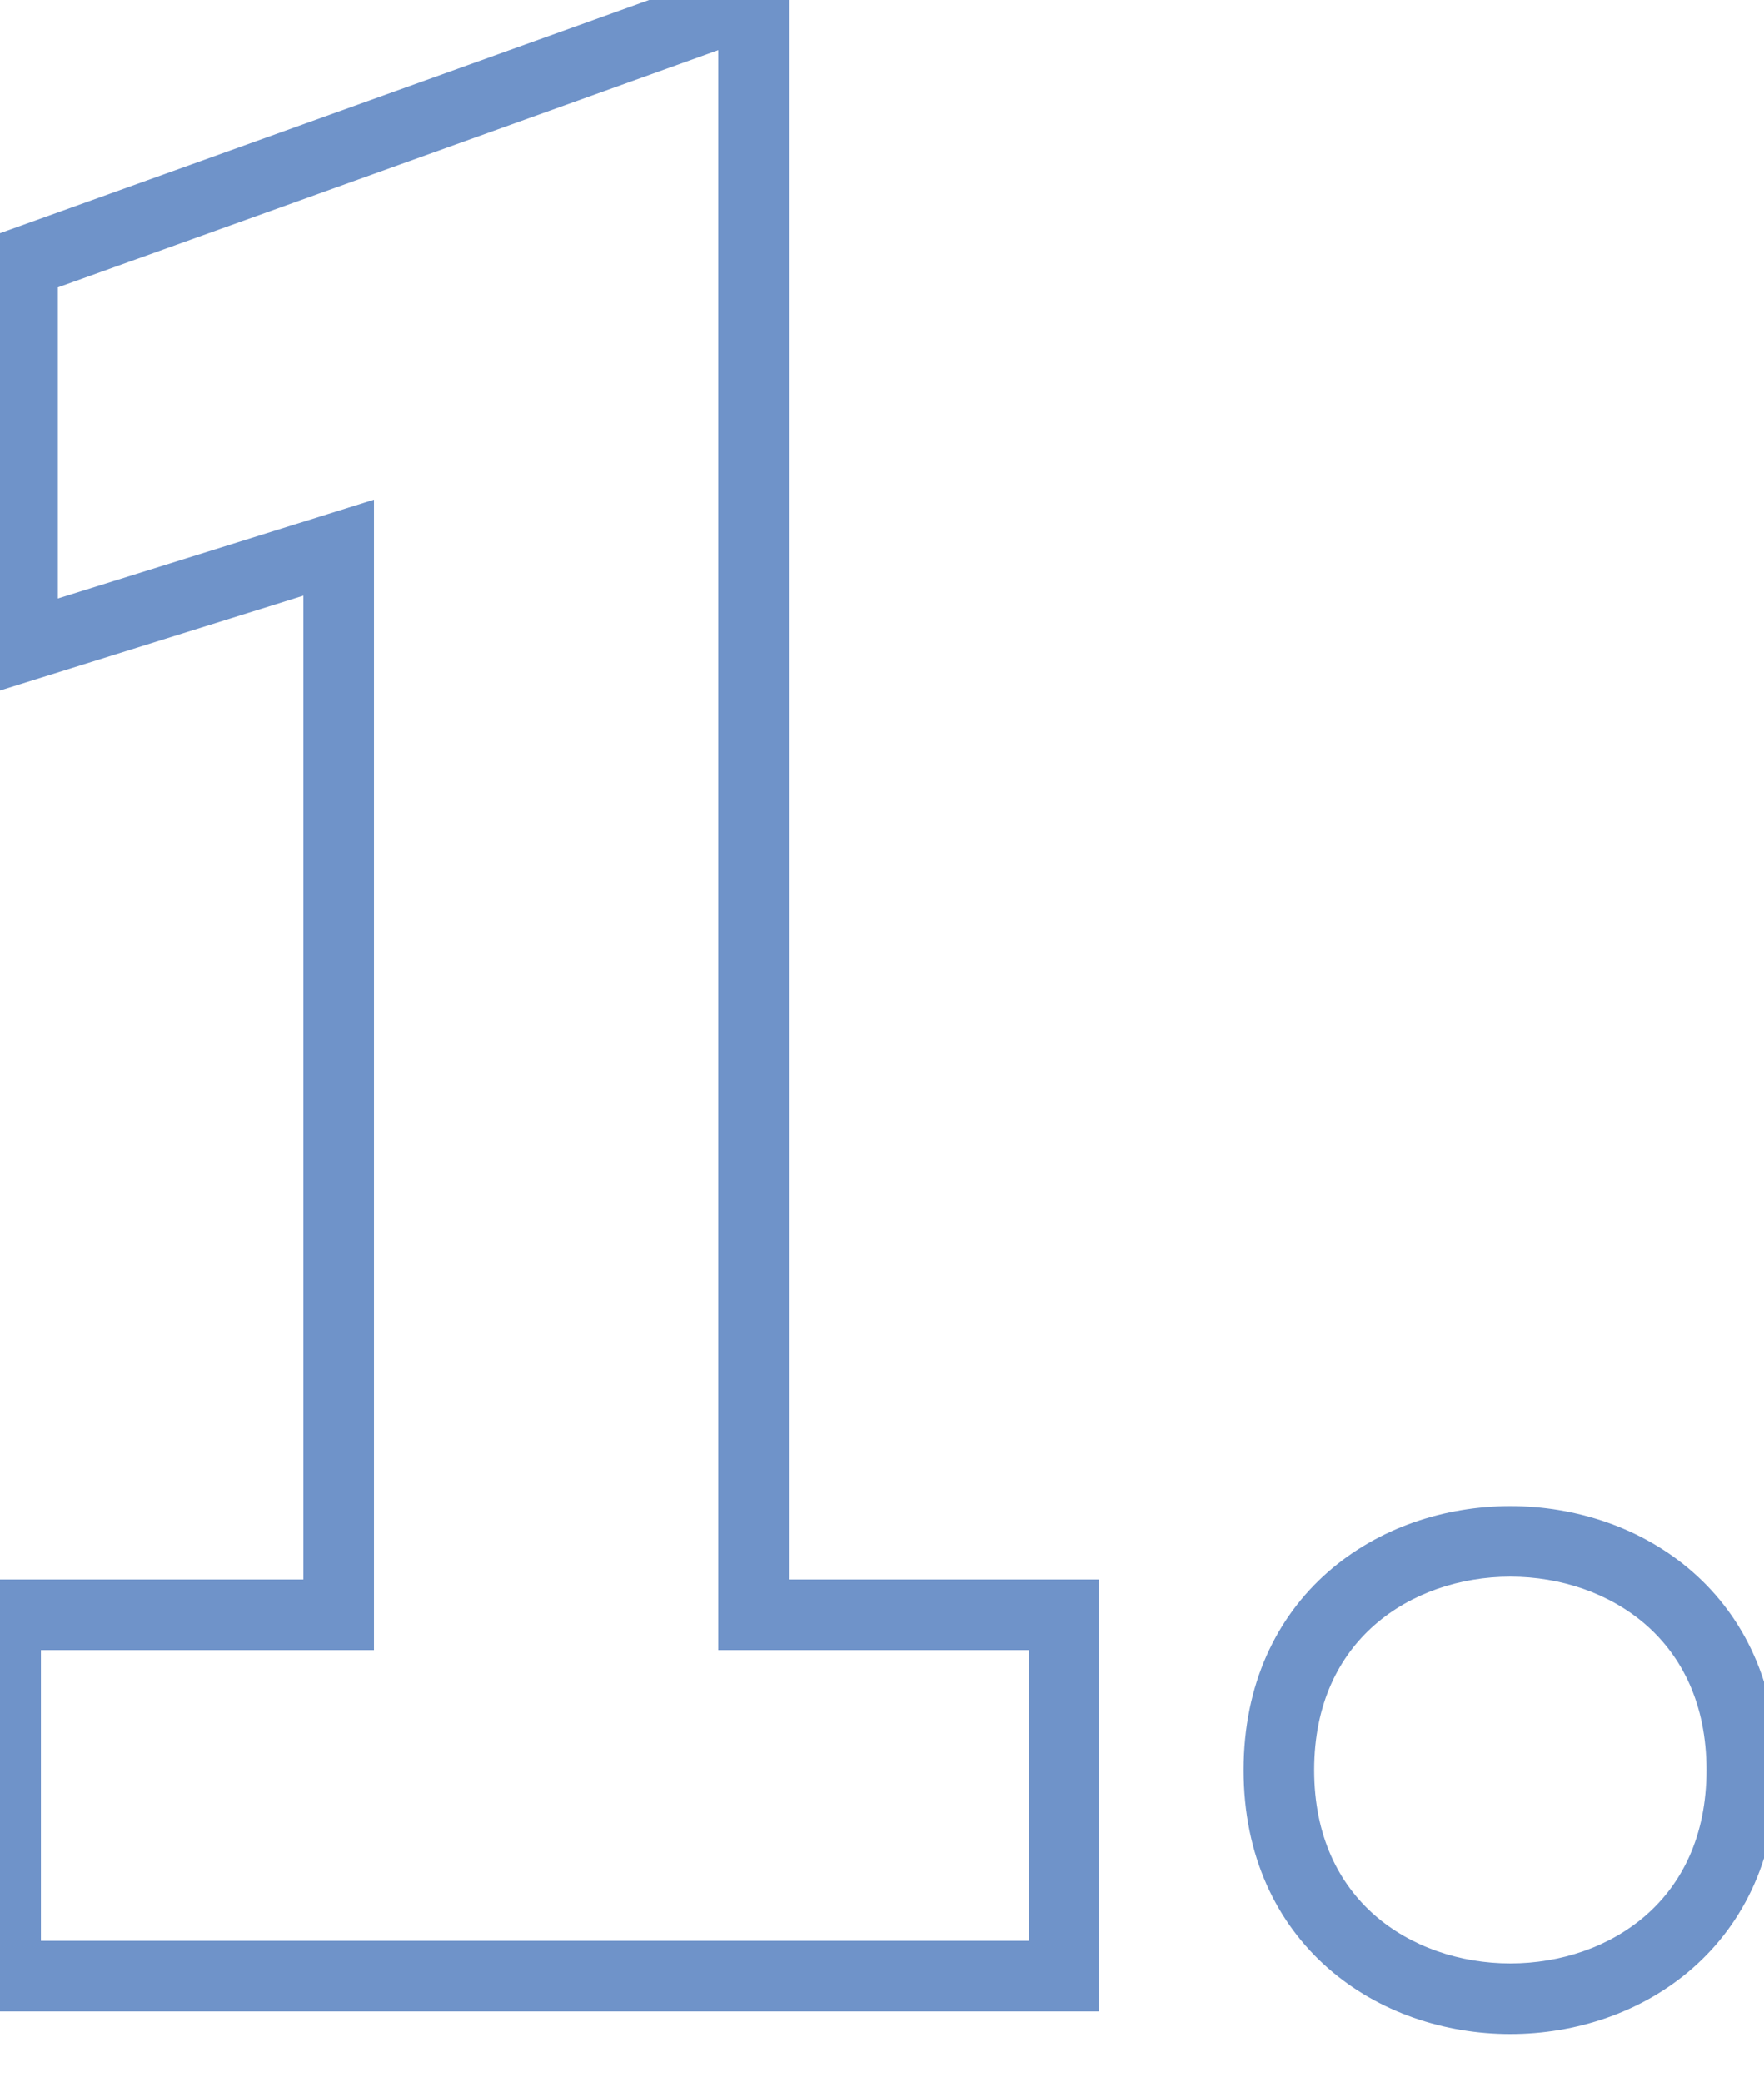<svg width="50" height="59" viewBox="0 0 50 59" fill="none" xmlns="http://www.w3.org/2000/svg">
<path opacity="0.6" d="M0.16 56H-0.84V57H0.16V56ZM30.16 56V57H31.16V56H30.16ZM30.16 45.76H31.16V44.76H30.16V45.76ZM21.36 45.76H20.36V46.76H21.36V45.76ZM21.36 -3.8147e-06H22.36V-1.422L21.022 -0.941L21.36 -3.8147e-06ZM0.64 7.44L0.302 6.499L-0.36 6.737V7.44H0.64ZM0.64 18.32H-0.36V19.68L0.938 19.274L0.64 18.32ZM9.6 15.52H10.6V14.16L9.302 14.566L9.6 15.52ZM9.6 45.76V46.76H10.6V45.76H9.6ZM0.16 45.76V44.76H-0.84V45.76H0.16ZM0.16 57H30.16V55H0.16V57ZM31.16 56V45.76H29.16V56H31.16ZM30.16 44.76H21.36V46.76H30.16V44.76ZM22.36 45.76V-3.8147e-06H20.36V45.76H22.36ZM21.022 -0.941L0.302 6.499L0.978 8.381L21.698 0.941L21.022 -0.941ZM-0.36 7.44V18.32H1.64V7.44H-0.36ZM0.938 19.274L9.898 16.474L9.302 14.566L0.342 17.366L0.938 19.274ZM8.6 15.52V45.76H10.6V15.52H8.6ZM9.6 44.76H0.16V46.76H9.6V44.76ZM-0.84 45.76V56H1.16V45.76H-0.84ZM35.25 50.16C35.25 52.596 36.185 54.494 37.64 55.771C39.076 57.032 40.96 57.64 42.81 57.64C44.66 57.64 46.544 57.032 47.98 55.771C49.435 54.494 50.37 52.596 50.37 50.16H48.37C48.37 52.044 47.665 53.386 46.66 54.269C45.636 55.168 44.24 55.64 42.81 55.64C41.38 55.64 39.984 55.168 38.96 54.269C37.955 53.386 37.25 52.044 37.25 50.16H35.25ZM50.37 50.16C50.37 47.724 49.435 45.826 47.98 44.549C46.544 43.288 44.66 42.68 42.81 42.68C40.96 42.68 39.076 43.288 37.64 44.549C36.185 45.826 35.25 47.724 35.25 50.16H37.25C37.25 48.276 37.955 46.934 38.96 46.051C39.984 45.152 41.38 44.68 42.81 44.68C44.24 44.68 45.636 45.152 46.66 46.051C47.665 46.934 48.37 48.276 48.37 50.16H50.37Z" fill="#0F4BA6"/>
</svg>
